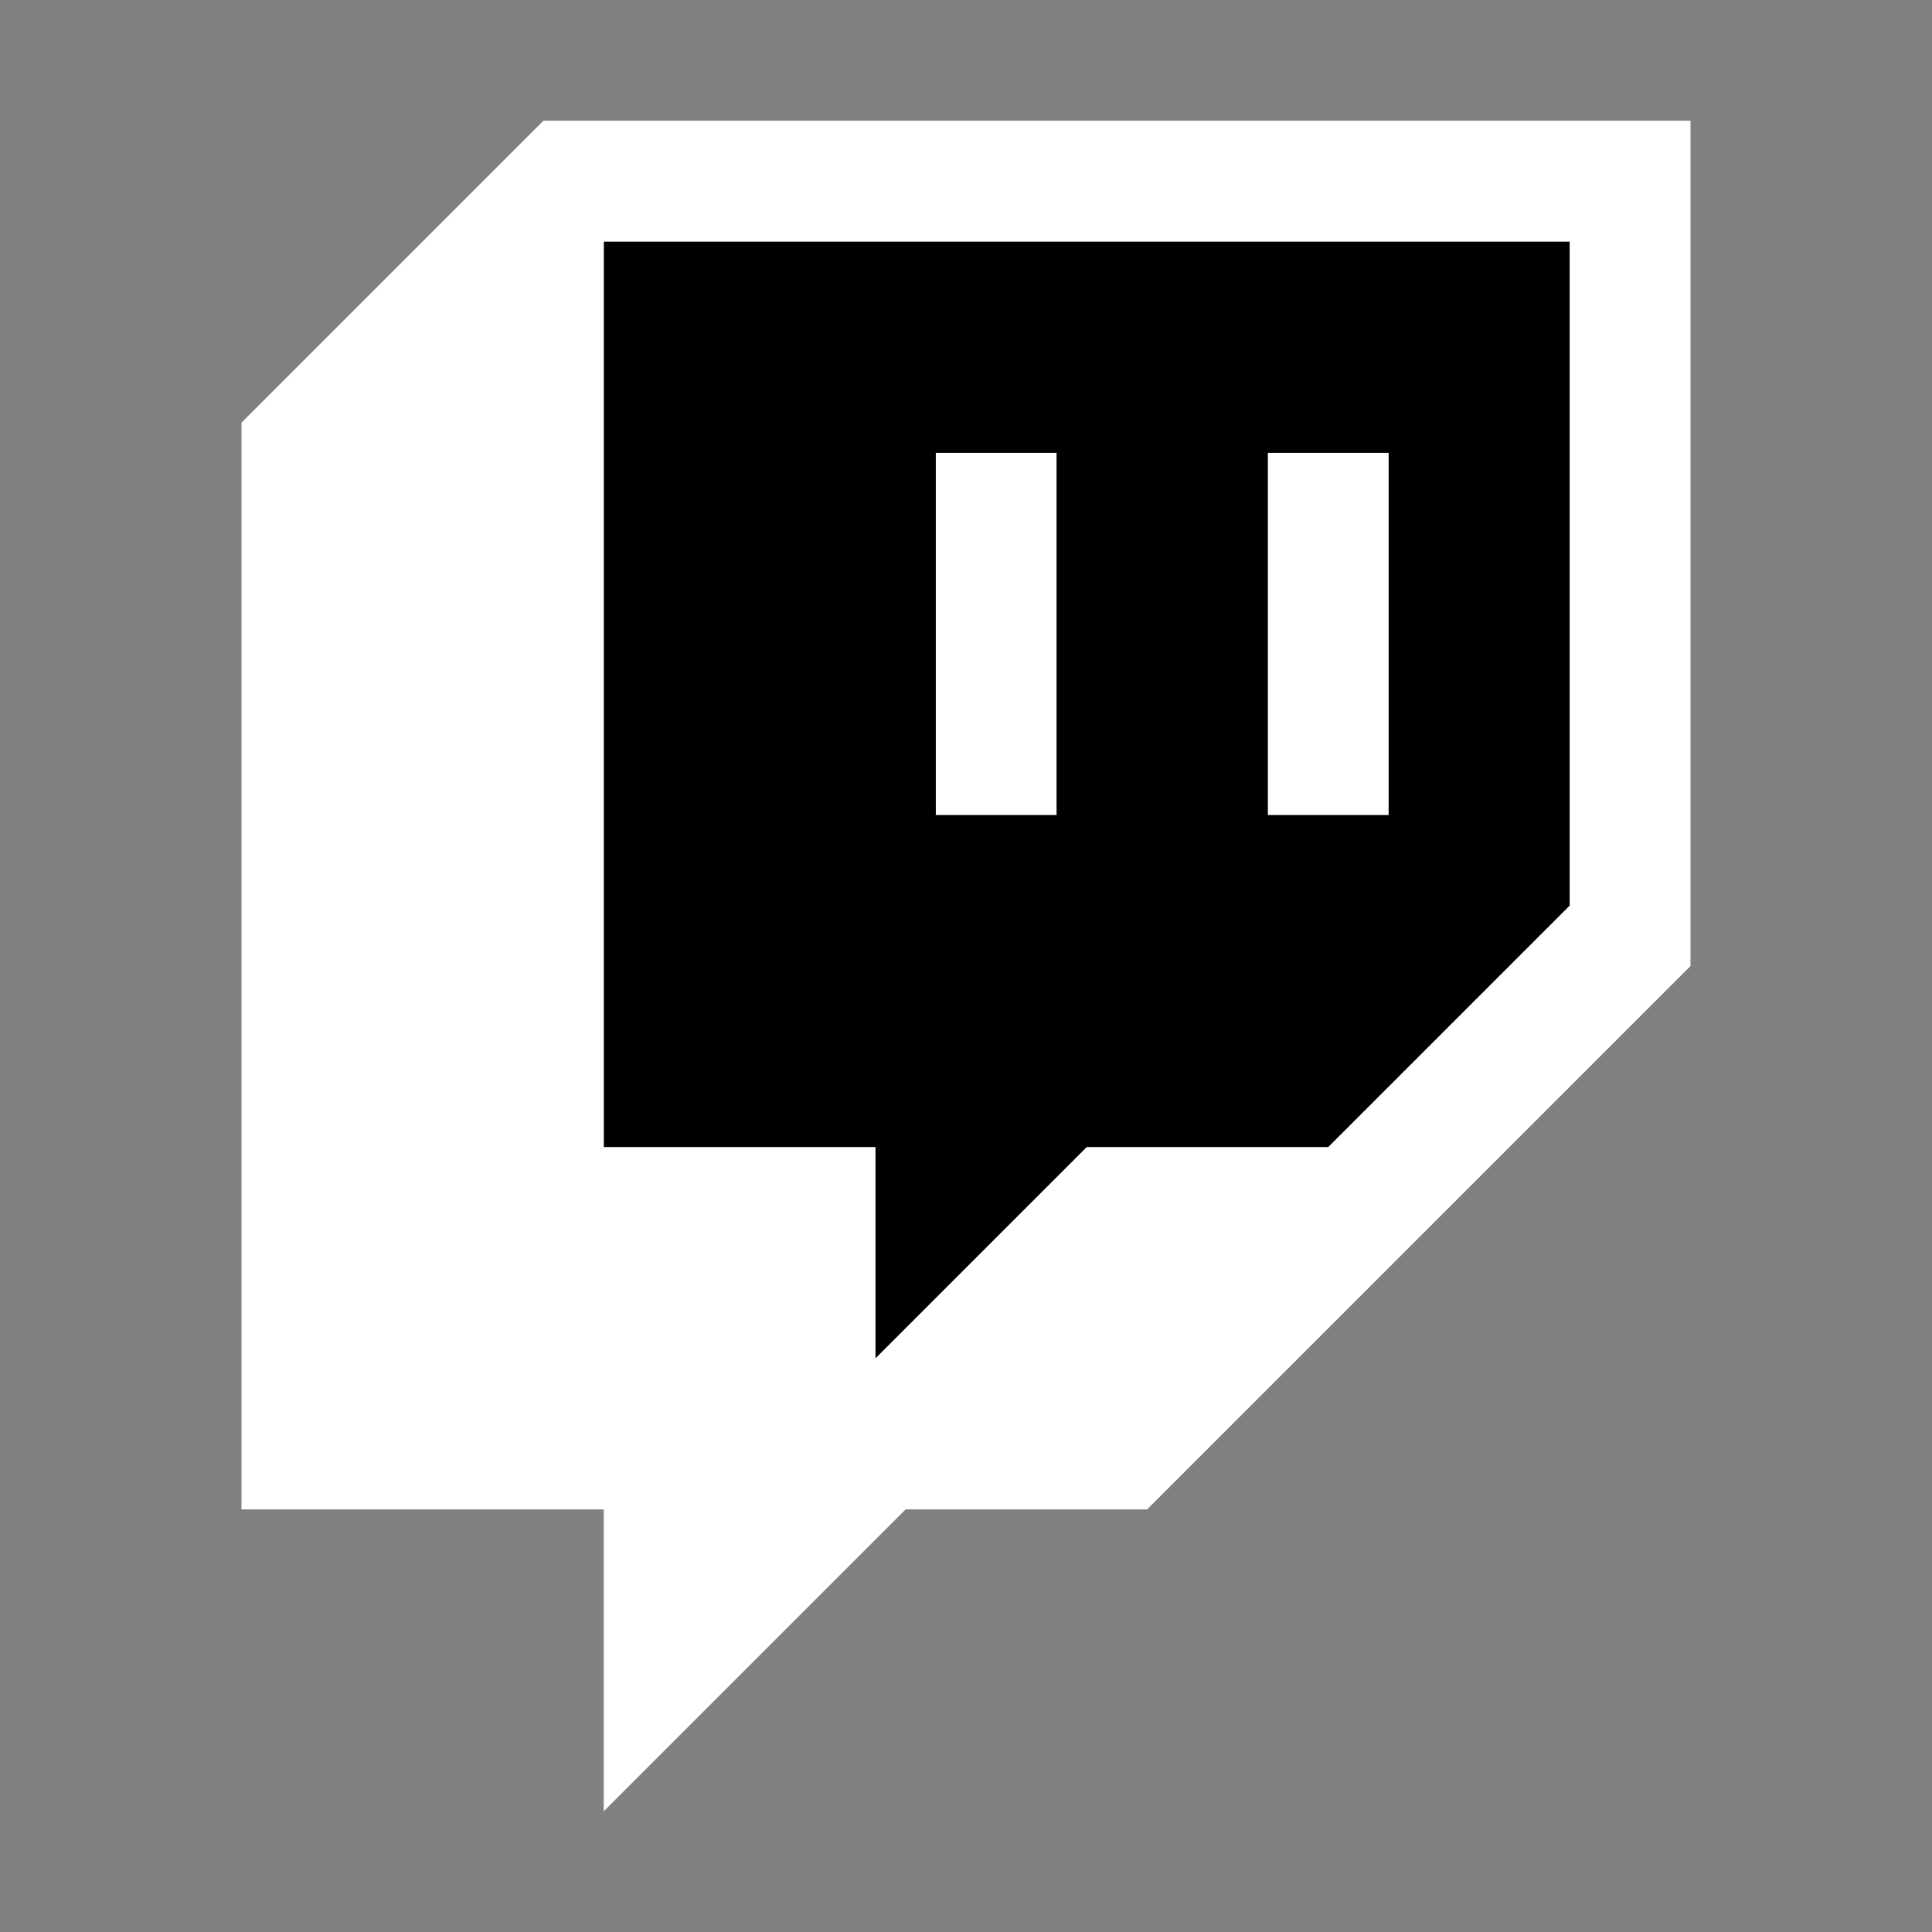 <?xml version="1.0" encoding="utf-8"?>

<!-- Uploaded to: SVG Repo, www.svgrepo.com, Generator: SVG Repo Mixer Tools -->
<svg width="800px" height="800px" viewBox="0 0 16 16" xmlns="http://www.w3.org/2000/svg" fill="none">

<rect x="0" y="0" width="16" height="16" fill="#808080" stroke="none"/>

<path fill="#00000" d="M13 7.5l-2 2H9l-1.75 1.75V9.5H5V2h8v5.5z"/>

<g fill="#ffffff">

<path d="M4.5 1L2 3.5v9h3V15l2.5-2.5h2L14 8V1H4.5zM13 7.5l-2 2H9l-1.75 1.75V9.5H5V2h8v5.5z"/>

<path d="M11.5 3.75h-1v3h1v-3zM8.75 3.75h-1v3h1v-3z"/>

</g>

</svg>